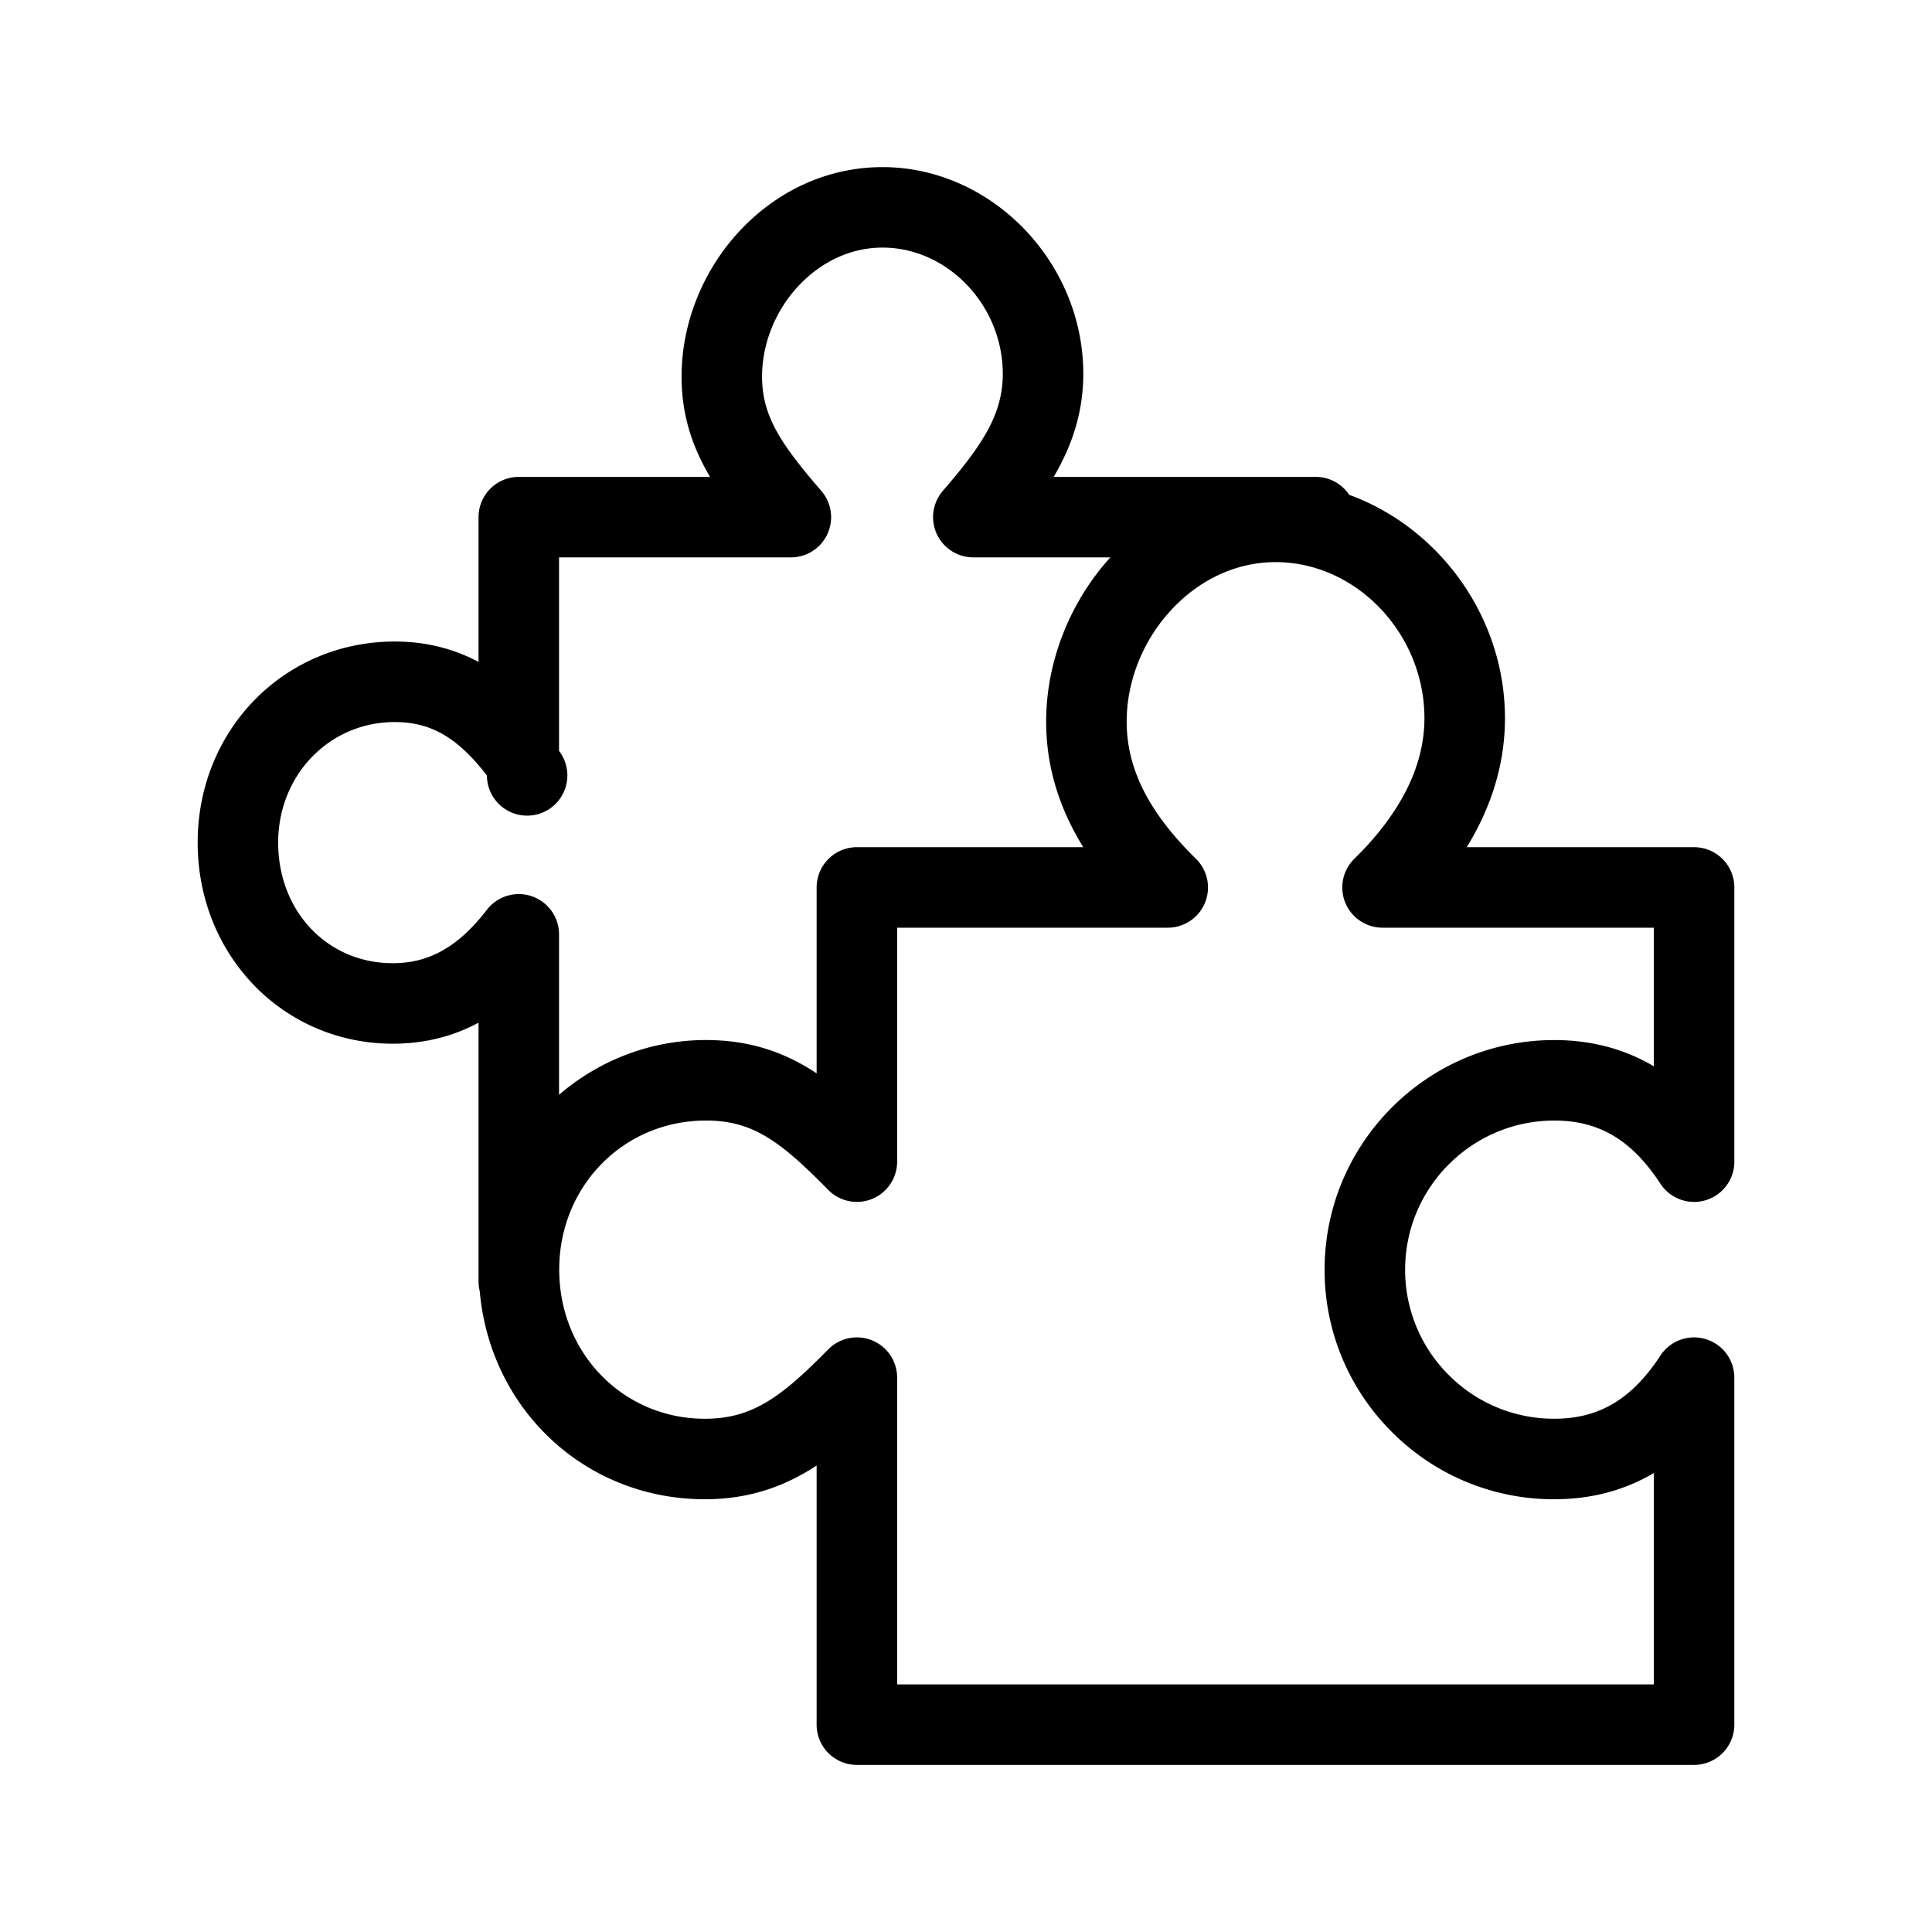 <svg class="icon" viewBox="0 0 1024 1024" xmlns="http://www.w3.org/2000/svg" width="200" height="200"><defs><style/></defs><path d="M823.817 593.92c23.74 0 41.079 10.317 56.234 33.468a21.333 21.333 0 0 0 39.185-11.682v-145.34a21.333 21.333 0 0 0-21.333-21.333H777.395c13.466-21.897 20.258-44.775 20.267-68.387-.009-53.947-35.123-101.128-82.535-118.348a21.29 21.29 0 0 0-17.757-9.532H558.473c9.31-15.83 15.692-33.579 15.7-54.622-.008-59.392-48.742-109.568-106.418-109.568-28.502 0-55.441 12.075-75.862 33.988-19.481 20.924-30.66 49.007-30.651 77.048 0 20.719 5.905 37.632 15.112 53.154H274.97a21.333 21.333 0 0 0-21.334 21.333v76.74c-12.1-6.46-26.718-10.811-44.416-10.811-58.564 0-104.448 46.805-104.448 106.555 0 59.768 45.415 106.599 103.399 106.599 16.495 0 31.582-3.687 45.465-11.136v137.387c0 1.715.256 3.37.64 4.983 5.538 62.652 55.936 110.217 119.33 110.217 23.996 0 42.846-7.117 59.222-17.87V914.1a21.333 21.333 0 0 0 21.333 21.334h443.733a21.333 21.333 0 0 0 21.334-21.334V730.18a21.333 21.333 0 0 0-39.177-11.69c-15.172 23.15-32.529 33.467-56.252 33.467a78.55 78.55 0 0 1-55.91-23.15 78.49 78.49 0 0 1-23.142-55.885c.008-43.555 35.481-79.002 79.07-79.002zM208.17 510.515c-34.629 0-60.732-27.486-60.732-63.923 0-35.831 27.144-63.89 61.781-63.89 19.175 0 33.331 8.21 48.862 28.332a21.316 21.316 0 1 0 38.22-13.03V295.432h122.864a21.316 21.316 0 0 0 16.136-35.277c-21.708-25.13-31.394-39.834-31.394-60.544 0-17.374 6.998-34.859 19.209-47.966 12.262-13.159 28.109-20.412 44.63-20.412 34.55 0 63.743 30.643 63.752 66.901-.009 21.376-10.701 37.658-31.753 62.004a21.333 21.333 0 0 0 16.137 35.285h72.635c-21.623 23.86-34.04 55.467-34.03 87.023 0 23.21 6.476 45.244 19.66 66.577H454.17a21.333 21.333 0 0 0-21.334 21.333v98.535c-16.264-10.76-34.747-17.647-58.632-17.647-29.696 0-56.875 10.957-77.901 29.013v-85.043a21.333 21.333 0 0 0-38.22-13.03c-15.122 19.592-30.516 28.33-49.912 28.33zM737.732 758.98a120.892 120.892 0 0 0 86.076 35.653c19.49 0 37.12-4.651 52.762-13.901v112.034H475.503V730.18a21.325 21.325 0 0 0-36.548-14.95c-24.969 25.404-40.337 36.736-65.34 36.736-43.298 0-77.218-34.714-77.218-79.036s34.176-79.019 77.807-79.019c24.687 0 39.296 10.83 64.75 36.736a21.3 21.3 0 0 0 23.288 4.796 21.35 21.35 0 0 0 13.26-19.746V491.7h143.412a21.316 21.316 0 0 0 14.942-36.548c-25.037-24.602-36.693-47.701-36.693-72.704-.009-21.427 8.61-43 23.646-59.187 15.163-16.333 34.807-25.327 55.296-25.327 42.752 0 78.865 37.88 78.873 82.713-.008 25.242-12.501 50.313-37.128 74.505a21.316 21.316 0 0 0 14.941 36.548h143.753v73.447c-15.633-9.242-33.246-13.893-52.753-13.893-67.115 0-121.728 54.58-121.728 121.686a120.969 120.969 0 0 0 35.67 86.041z"/></svg>